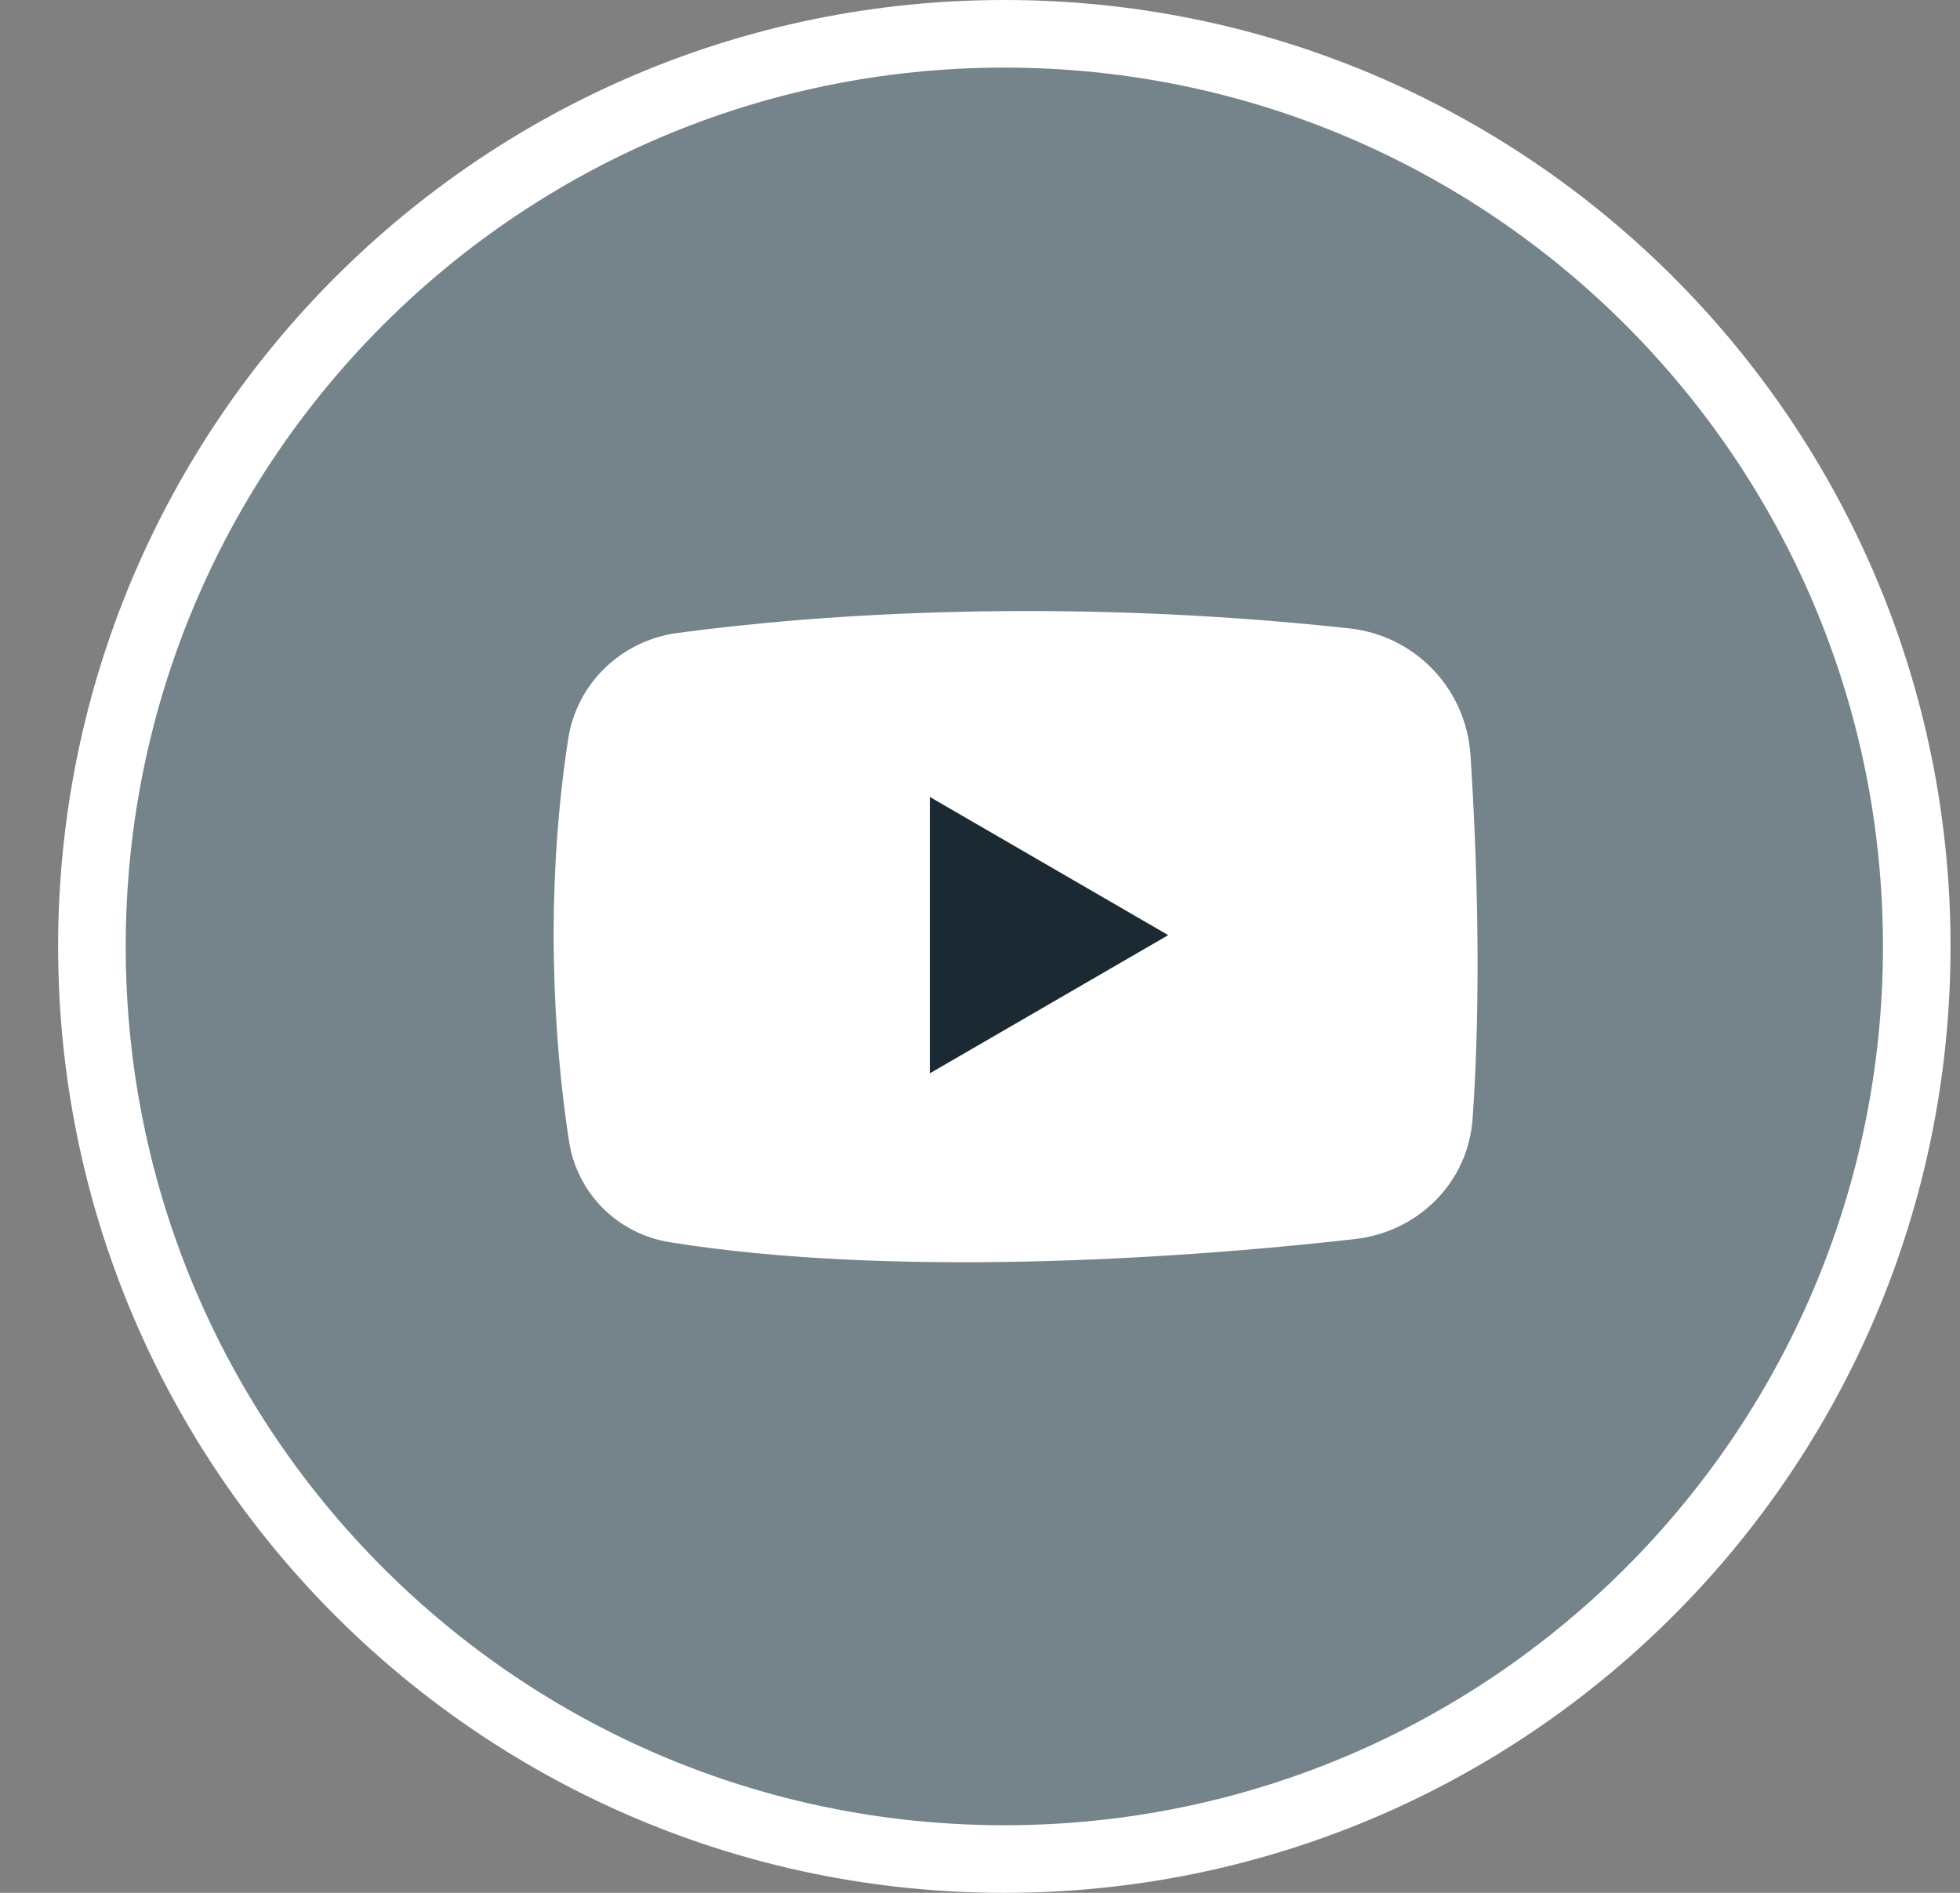 <svg width="29" height="28" viewBox="0 0 29 28" fill="none" xmlns="http://www.w3.org/2000/svg">
<rect x="0" y="0" width="29" height="28" fill="#808080" stroke="none"/>
<g clip-path="url(#clip0_3_789)">
<g clip-path="url(#clip1_3_789)">
<path d="M14.86 27.5C22.316 27.5 28.36 21.456 28.36 14C28.36 6.544 22.316 0.5 14.86 0.5C7.404 0.5 1.36 6.544 1.36 14C1.36 21.456 7.404 27.5 14.86 27.5Z" fill="#1DA1F2" fill-opacity="0.1" stroke="white"/>
<path d="M19.962 9.295C15.748 8.838 12.155 9.076 10.025 9.363C9.194 9.475 8.533 10.106 8.406 10.935C8.053 13.236 8.194 15.422 8.419 16.881C8.539 17.655 9.139 18.252 9.912 18.376C13.114 18.89 17.302 18.641 20.048 18.329C20.984 18.223 21.721 17.492 21.788 16.553C21.918 14.734 21.857 12.7 21.757 11.167C21.692 10.187 20.938 9.401 19.962 9.295Z" fill="white"/>
<path d="M13.758 11.789V15.877L17.285 13.833L13.758 11.789Z" fill="#1B2933"/>
</g>
</g>
<defs>
<clipPath id="clip0_3_789">
<rect width="28" height="28" fill="white" transform="translate(0.86)"/>
</clipPath>
<clipPath id="clip1_3_789">
<rect width="28" height="28" fill="white" transform="translate(0.86)"/>
</clipPath>
</defs>
</svg>
